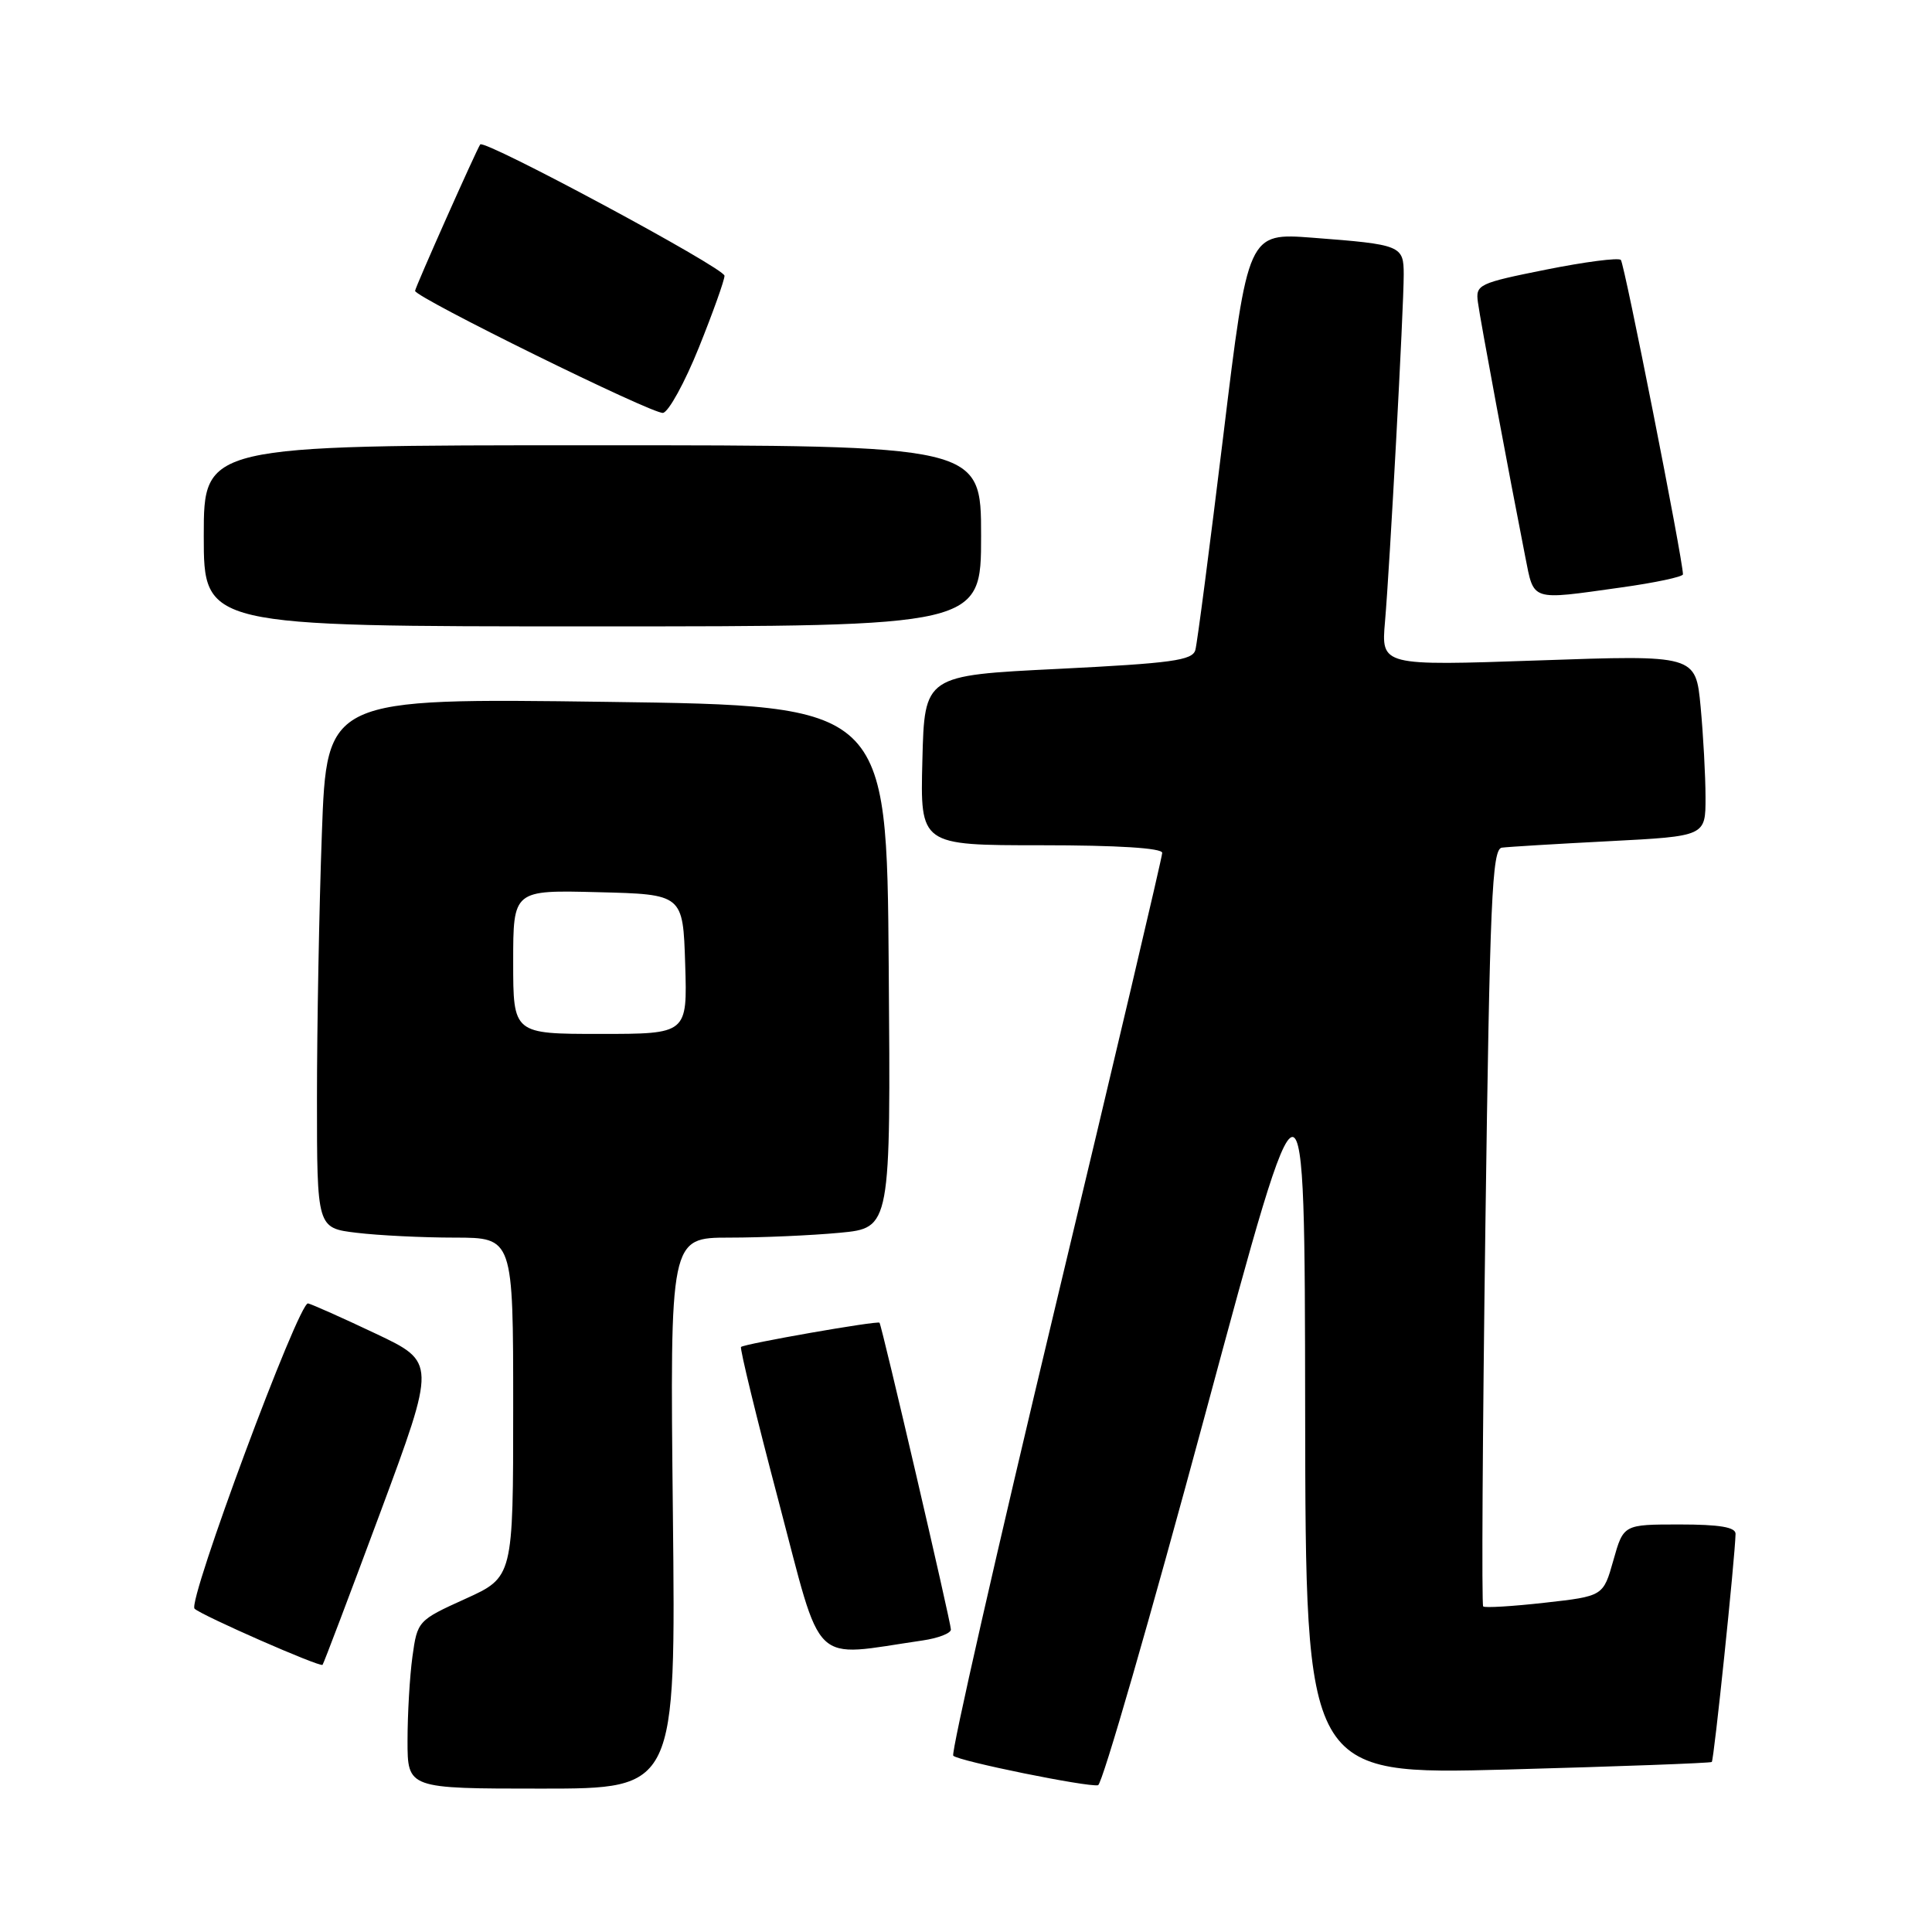 <?xml version="1.0" encoding="UTF-8" standalone="no"?>
<!DOCTYPE svg PUBLIC "-//W3C//DTD SVG 1.1//EN" "http://www.w3.org/Graphics/SVG/1.1/DTD/svg11.dtd" >
<svg xmlns="http://www.w3.org/2000/svg" xmlns:xlink="http://www.w3.org/1999/xlink" version="1.1" viewBox="0 0 256 256">
 <g >
 <path fill="currentColor"
d=" M 89.16 200.50 C 88.77 164.00 88.77 164.00 96.63 163.99 C 100.96 163.99 107.54 163.70 111.26 163.35 C 118.03 162.71 118.03 162.71 117.76 128.10 C 117.50 93.50 117.50 93.50 80.40 93.00 C 43.30 92.50 43.30 92.50 42.65 110.41 C 42.29 120.26 42.00 136.06 42.00 145.52 C 42.00 162.72 42.00 162.72 47.25 163.35 C 50.14 163.70 55.99 163.99 60.25 163.99 C 68.00 164.00 68.00 164.00 68.00 186.49 C 68.00 208.98 68.00 208.98 61.65 211.86 C 55.38 214.70 55.30 214.79 54.65 219.51 C 54.29 222.13 54.00 227.14 54.00 230.64 C 54.00 237.00 54.00 237.00 71.77 237.00 C 89.55 237.00 89.55 237.00 89.16 200.50 Z  M 159.69 187.42 C 172.88 138.50 172.88 138.50 172.94 186.84 C 173.00 235.18 173.00 235.18 199.75 234.47 C 214.46 234.07 226.65 233.62 226.82 233.47 C 227.11 233.22 229.89 206.49 229.97 203.25 C 229.99 202.36 227.86 202.00 222.56 202.00 C 215.12 202.00 215.12 202.00 213.78 206.75 C 212.44 211.50 212.44 211.50 204.68 212.37 C 200.41 212.85 196.74 213.07 196.53 212.86 C 196.31 212.65 196.45 189.98 196.82 162.50 C 197.41 119.18 197.70 112.50 199.00 112.32 C 199.82 112.21 206.24 111.82 213.25 111.46 C 226.00 110.80 226.00 110.80 225.99 105.65 C 225.99 102.82 225.69 97.41 225.34 93.64 C 224.69 86.78 224.69 86.78 203.85 87.51 C 183.01 88.23 183.01 88.23 183.52 82.37 C 184.15 75.13 186.00 40.85 186.00 36.39 C 186.00 32.53 185.67 32.40 173.93 31.50 C 165.36 30.85 165.36 30.85 162.10 57.68 C 160.30 72.43 158.64 85.23 158.39 86.13 C 158.01 87.51 155.26 87.88 140.22 88.63 C 122.50 89.50 122.50 89.50 122.22 100.75 C 121.93 112.00 121.93 112.00 137.97 112.00 C 148.05 112.00 154.00 112.37 154.00 113.01 C 154.00 113.56 147.64 140.57 139.86 173.04 C 132.09 205.50 125.99 232.32 126.31 232.64 C 127.02 233.36 144.11 236.83 145.50 236.55 C 146.05 236.44 152.43 214.33 159.69 187.42 Z  M 50.39 200.42 C 57.78 180.50 57.78 180.50 49.78 176.71 C 45.39 174.63 41.35 172.83 40.82 172.71 C 39.59 172.44 24.81 212.22 25.78 213.16 C 26.72 214.06 42.39 220.94 42.74 220.60 C 42.88 220.45 46.32 211.37 50.39 200.42 Z  M 122.25 217.37 C 124.31 217.07 126.00 216.42 126.00 215.92 C 126.00 214.98 116.86 175.69 116.54 175.27 C 116.31 174.96 98.61 178.06 98.19 178.48 C 98.01 178.66 100.25 187.88 103.18 198.96 C 109.08 221.31 107.26 219.55 122.25 217.37 Z  M 130.00 71.00 C 130.00 59.00 130.00 59.00 78.50 59.00 C 27.00 59.00 27.00 59.00 27.00 71.00 C 27.00 83.00 27.00 83.00 78.50 83.00 C 130.00 83.00 130.00 83.00 130.00 71.00 Z  M 214.75 77.85 C 219.29 77.22 223.00 76.43 223.00 76.10 C 222.99 74.13 215.24 34.91 214.77 34.44 C 214.45 34.12 209.98 34.70 204.84 35.73 C 195.92 37.52 195.51 37.71 195.83 40.05 C 196.14 42.41 199.97 62.94 202.10 73.75 C 203.29 79.73 202.69 79.54 214.75 77.85 Z  M 92.60 46.06 C 94.47 41.41 96.00 37.13 96.00 36.54 C 96.00 35.51 64.15 18.40 63.63 19.14 C 63.11 19.90 55.00 38.11 55.00 38.54 C 55.00 39.40 86.51 54.92 87.85 54.71 C 88.59 54.59 90.73 50.70 92.60 46.06 Z  M 68.00 127.47 C 68.00 117.93 68.00 117.93 79.25 118.22 C 90.50 118.50 90.50 118.50 90.79 127.75 C 91.08 137.00 91.08 137.00 79.54 137.00 C 68.00 137.00 68.00 137.00 68.00 127.47 Z "/>
</g>
</svg>